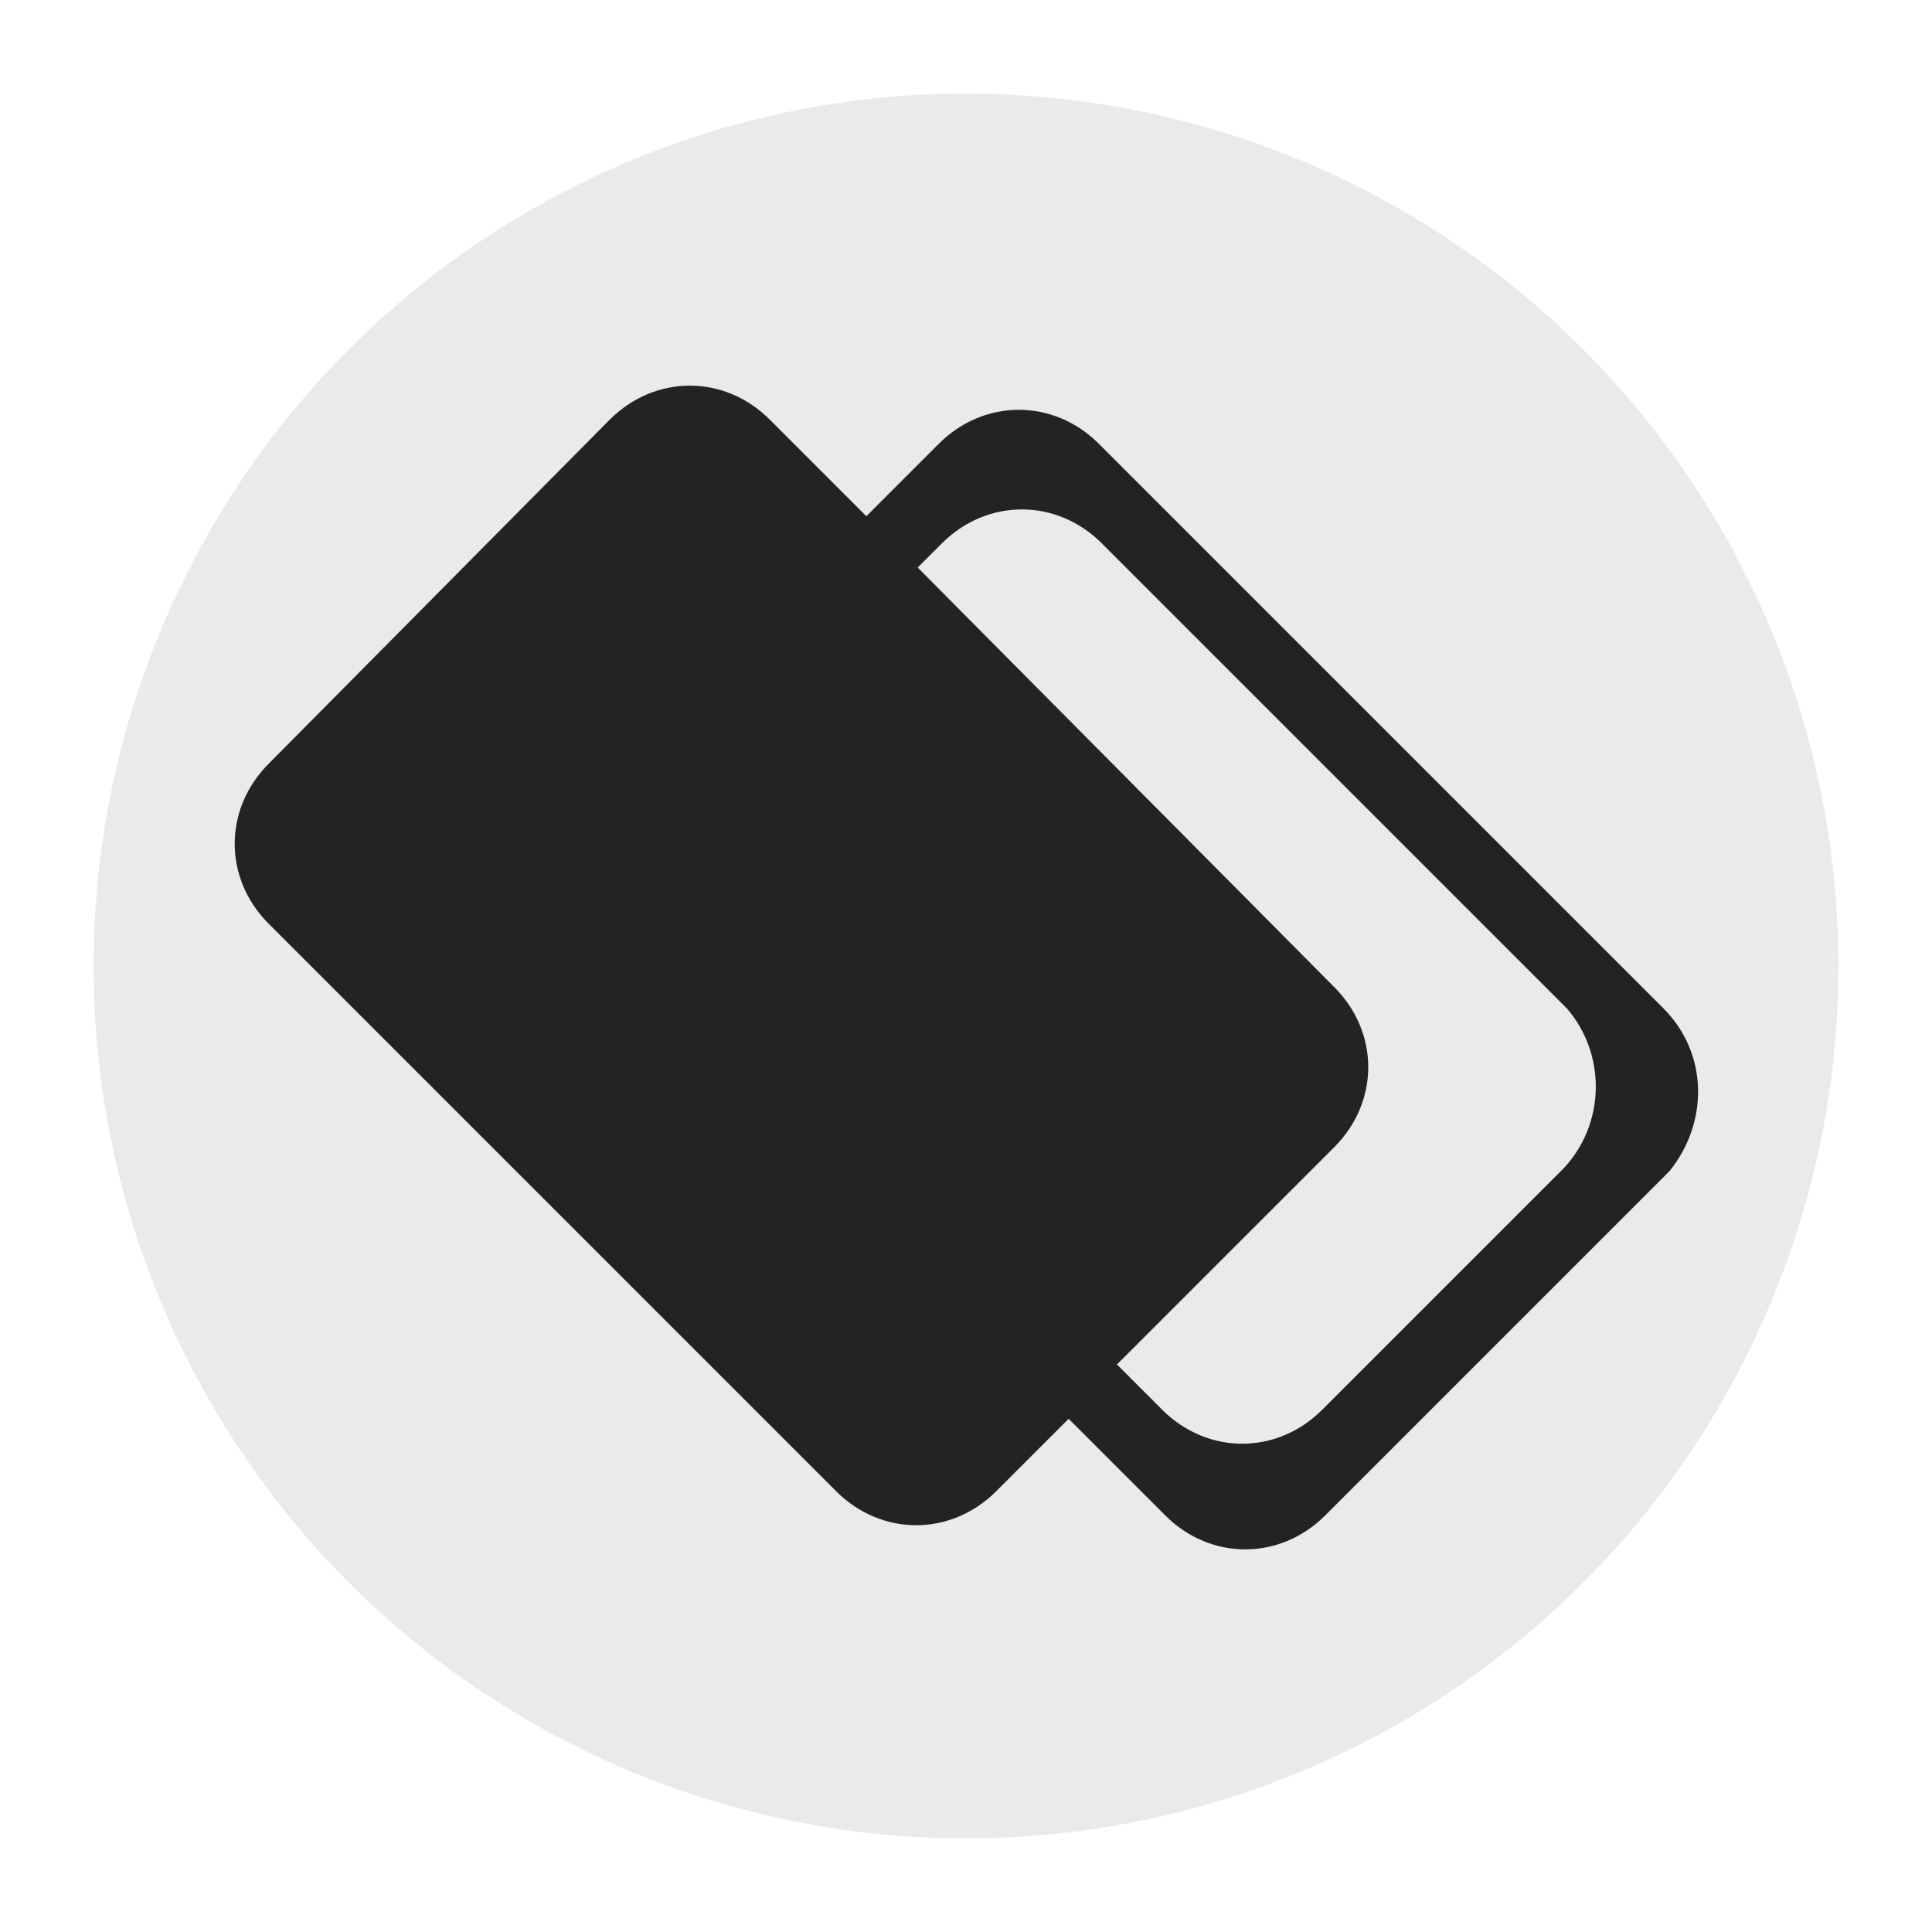 <?xml version="1.0" encoding="utf-8"?>
<!-- Generator: Adobe Illustrator 21.0.1, SVG Export Plug-In . SVG Version: 6.00 Build 0)  -->
<svg version="1.1" id="Layer_1" xmlns="http://www.w3.org/2000/svg" xmlns:xlink="http://www.w3.org/1999/xlink" x="0px" y="0px"
	 viewBox="0 0 64 64" style="enable-background:new 0 0 64 64;" xml:space="preserve">
<style type="text/css">
	.st0{fill:#EAEAEA;}
	.st1{fill:#232323;}
</style>
<circle class="st0" cx="32" cy="32" r="28.9"/>
<path class="st1" d="M55.1,33.4L36.4,14.7c-1.5-1.5-3.8-1.5-5.3,0l-2.4,2.4l-3.2-3.2c-1.5-1.5-3.8-1.5-5.3,0L8.9,25.3
	c-1.5,1.5-1.5,3.8,0,5.3l18.8,18.8c1.5,1.5,3.8,1.5,5.3,0l2.4-2.4l3.2,3.2c1.5,1.5,3.8,1.5,5.3,0l11.4-11.4
	C56.6,37.2,56.6,34.9,55.1,33.4z M51.8,38.7l-8,8c-1.5,1.5-3.8,1.5-5.3,0L37,45.2l7.2-7.2c1.5-1.5,1.5-3.8,0-5.3L30.4,18.8l0.8-0.8
	c1.5-1.5,3.8-1.5,5.3,0l15.4,15.4C53.2,34.9,53.2,37.2,51.8,38.7z"/>
</svg>
